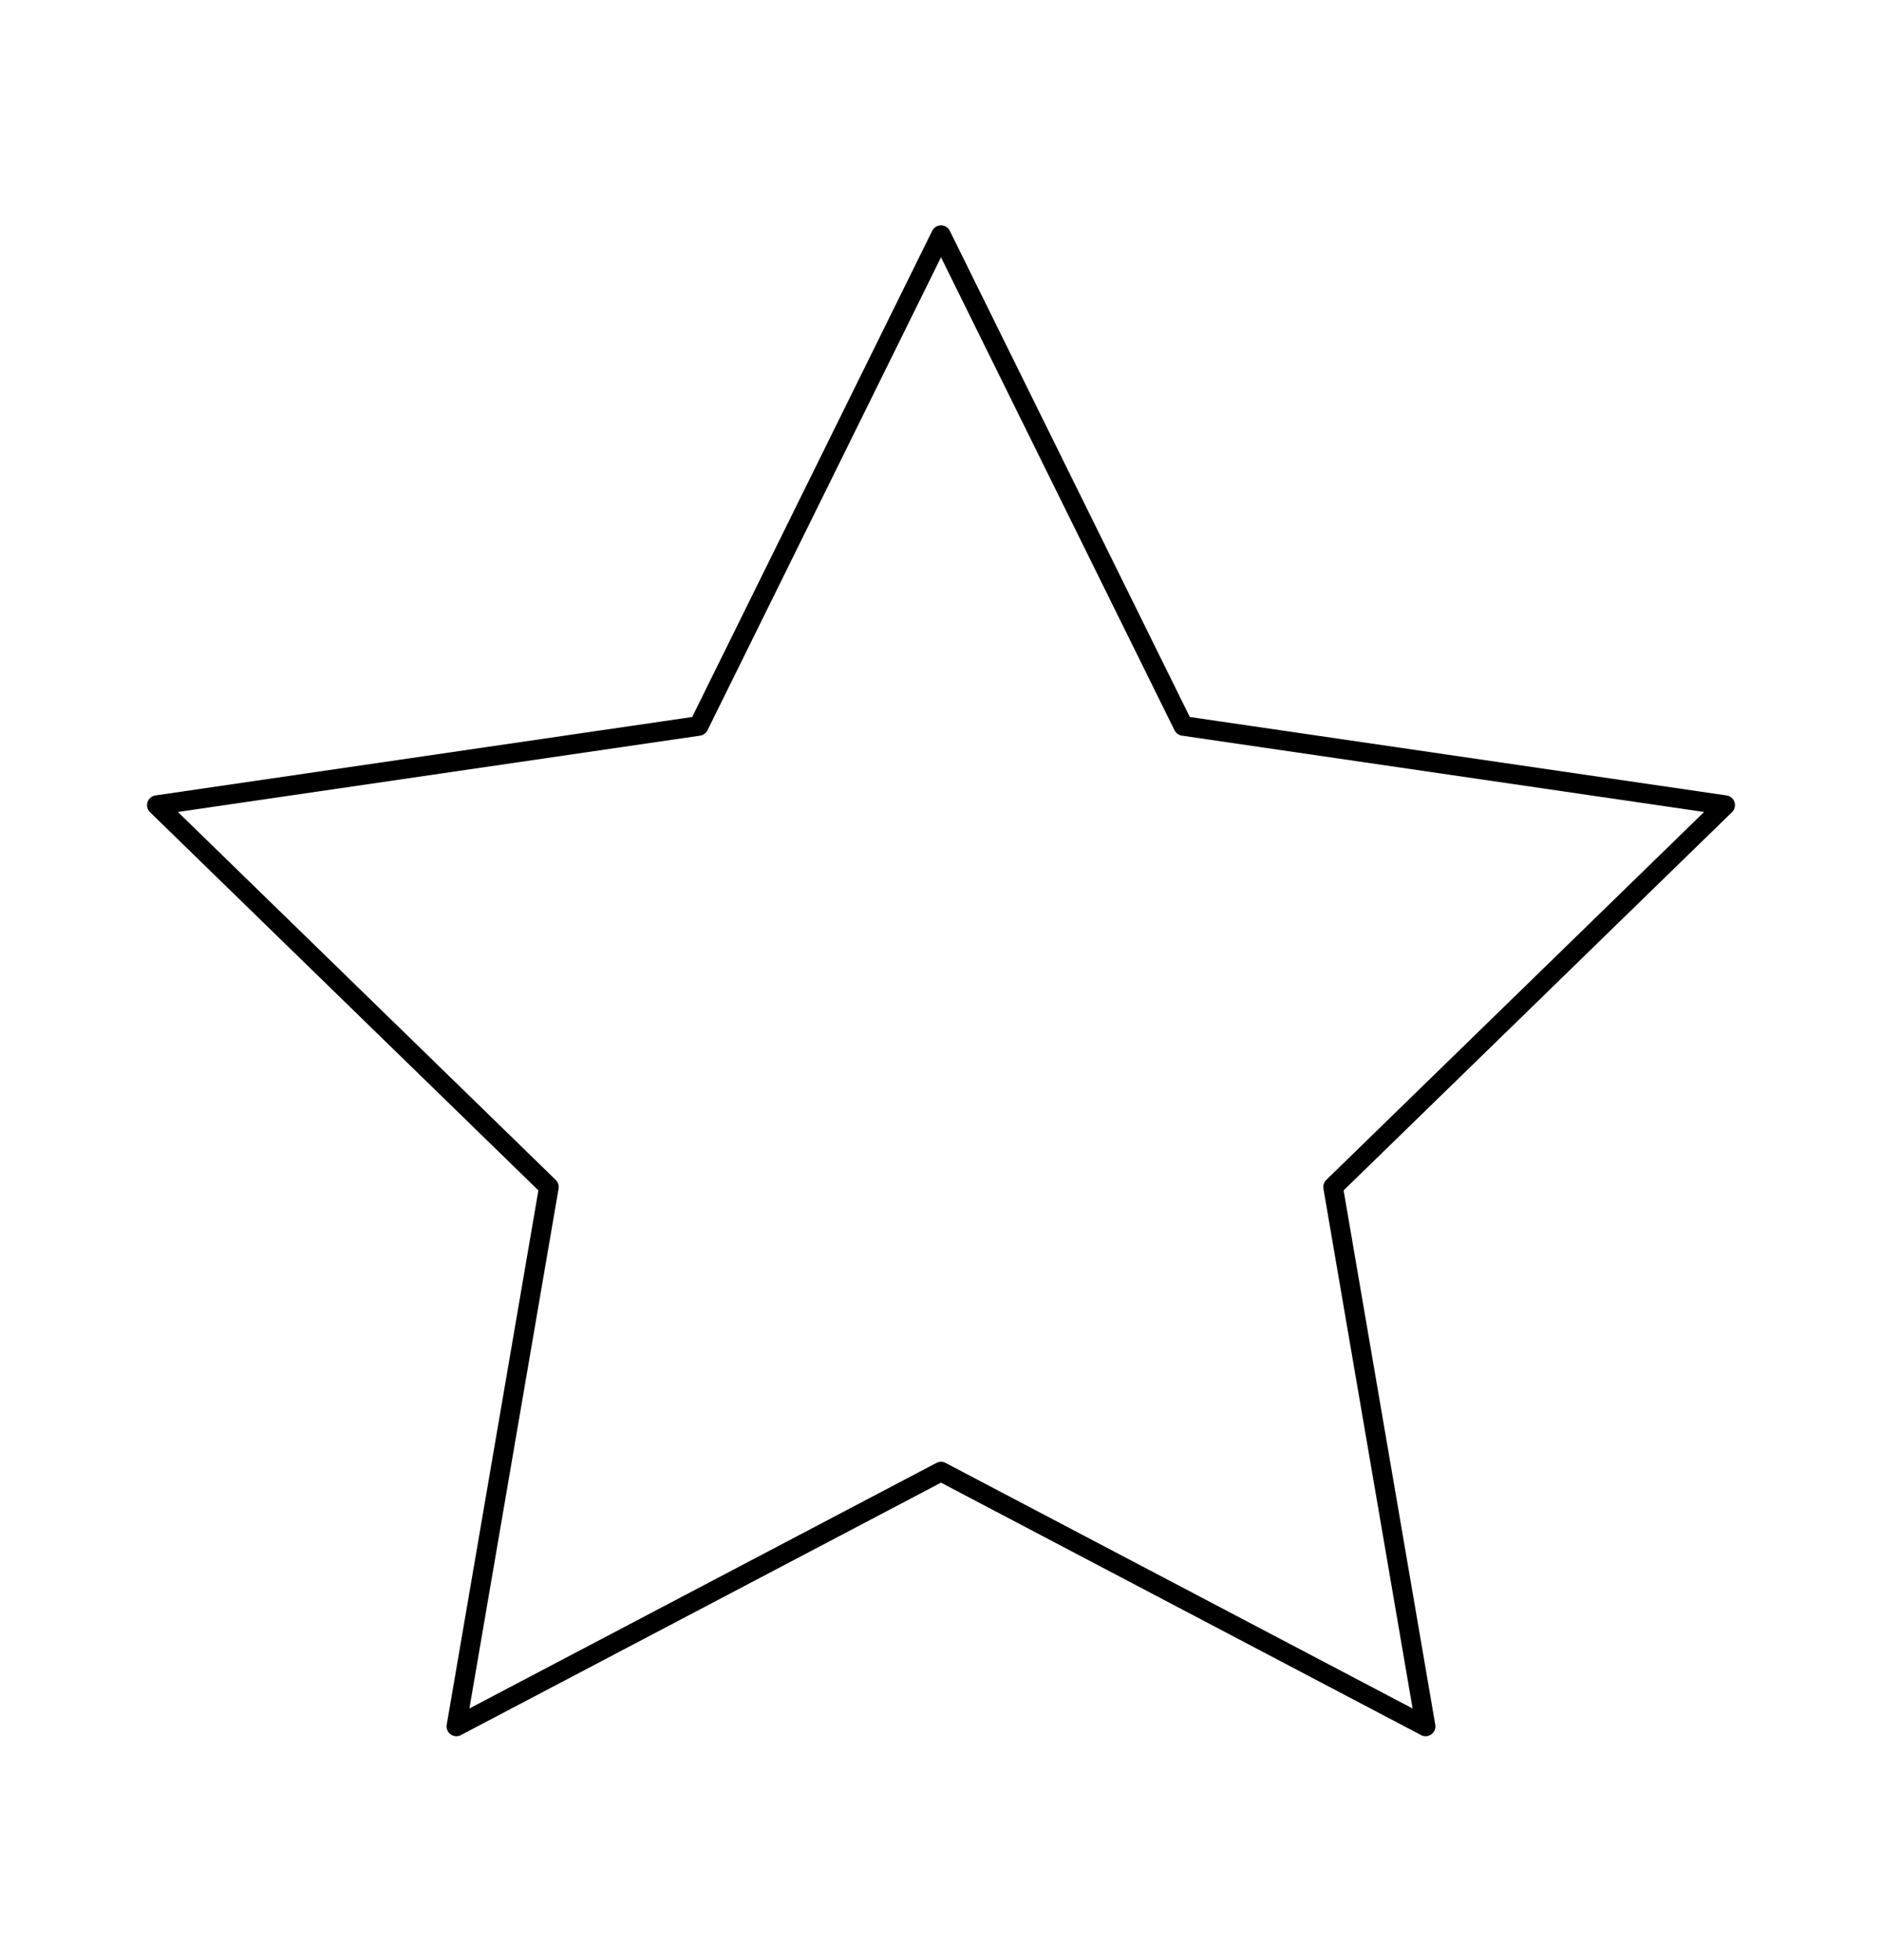 <svg width="24" height="25" viewBox="0 0 24 25" fill="none" xmlns="http://www.w3.org/2000/svg">
<path d="M12 2.999L15.09 9.259L22 10.269L17 15.139L18.18 22.019L12 18.769L5.82 22.019L7 15.139L2 10.269L8.91 9.259L12 2.999Z" stroke="black" stroke-width="0.25" stroke-linecap="round" stroke-linejoin="round"/>
</svg>

